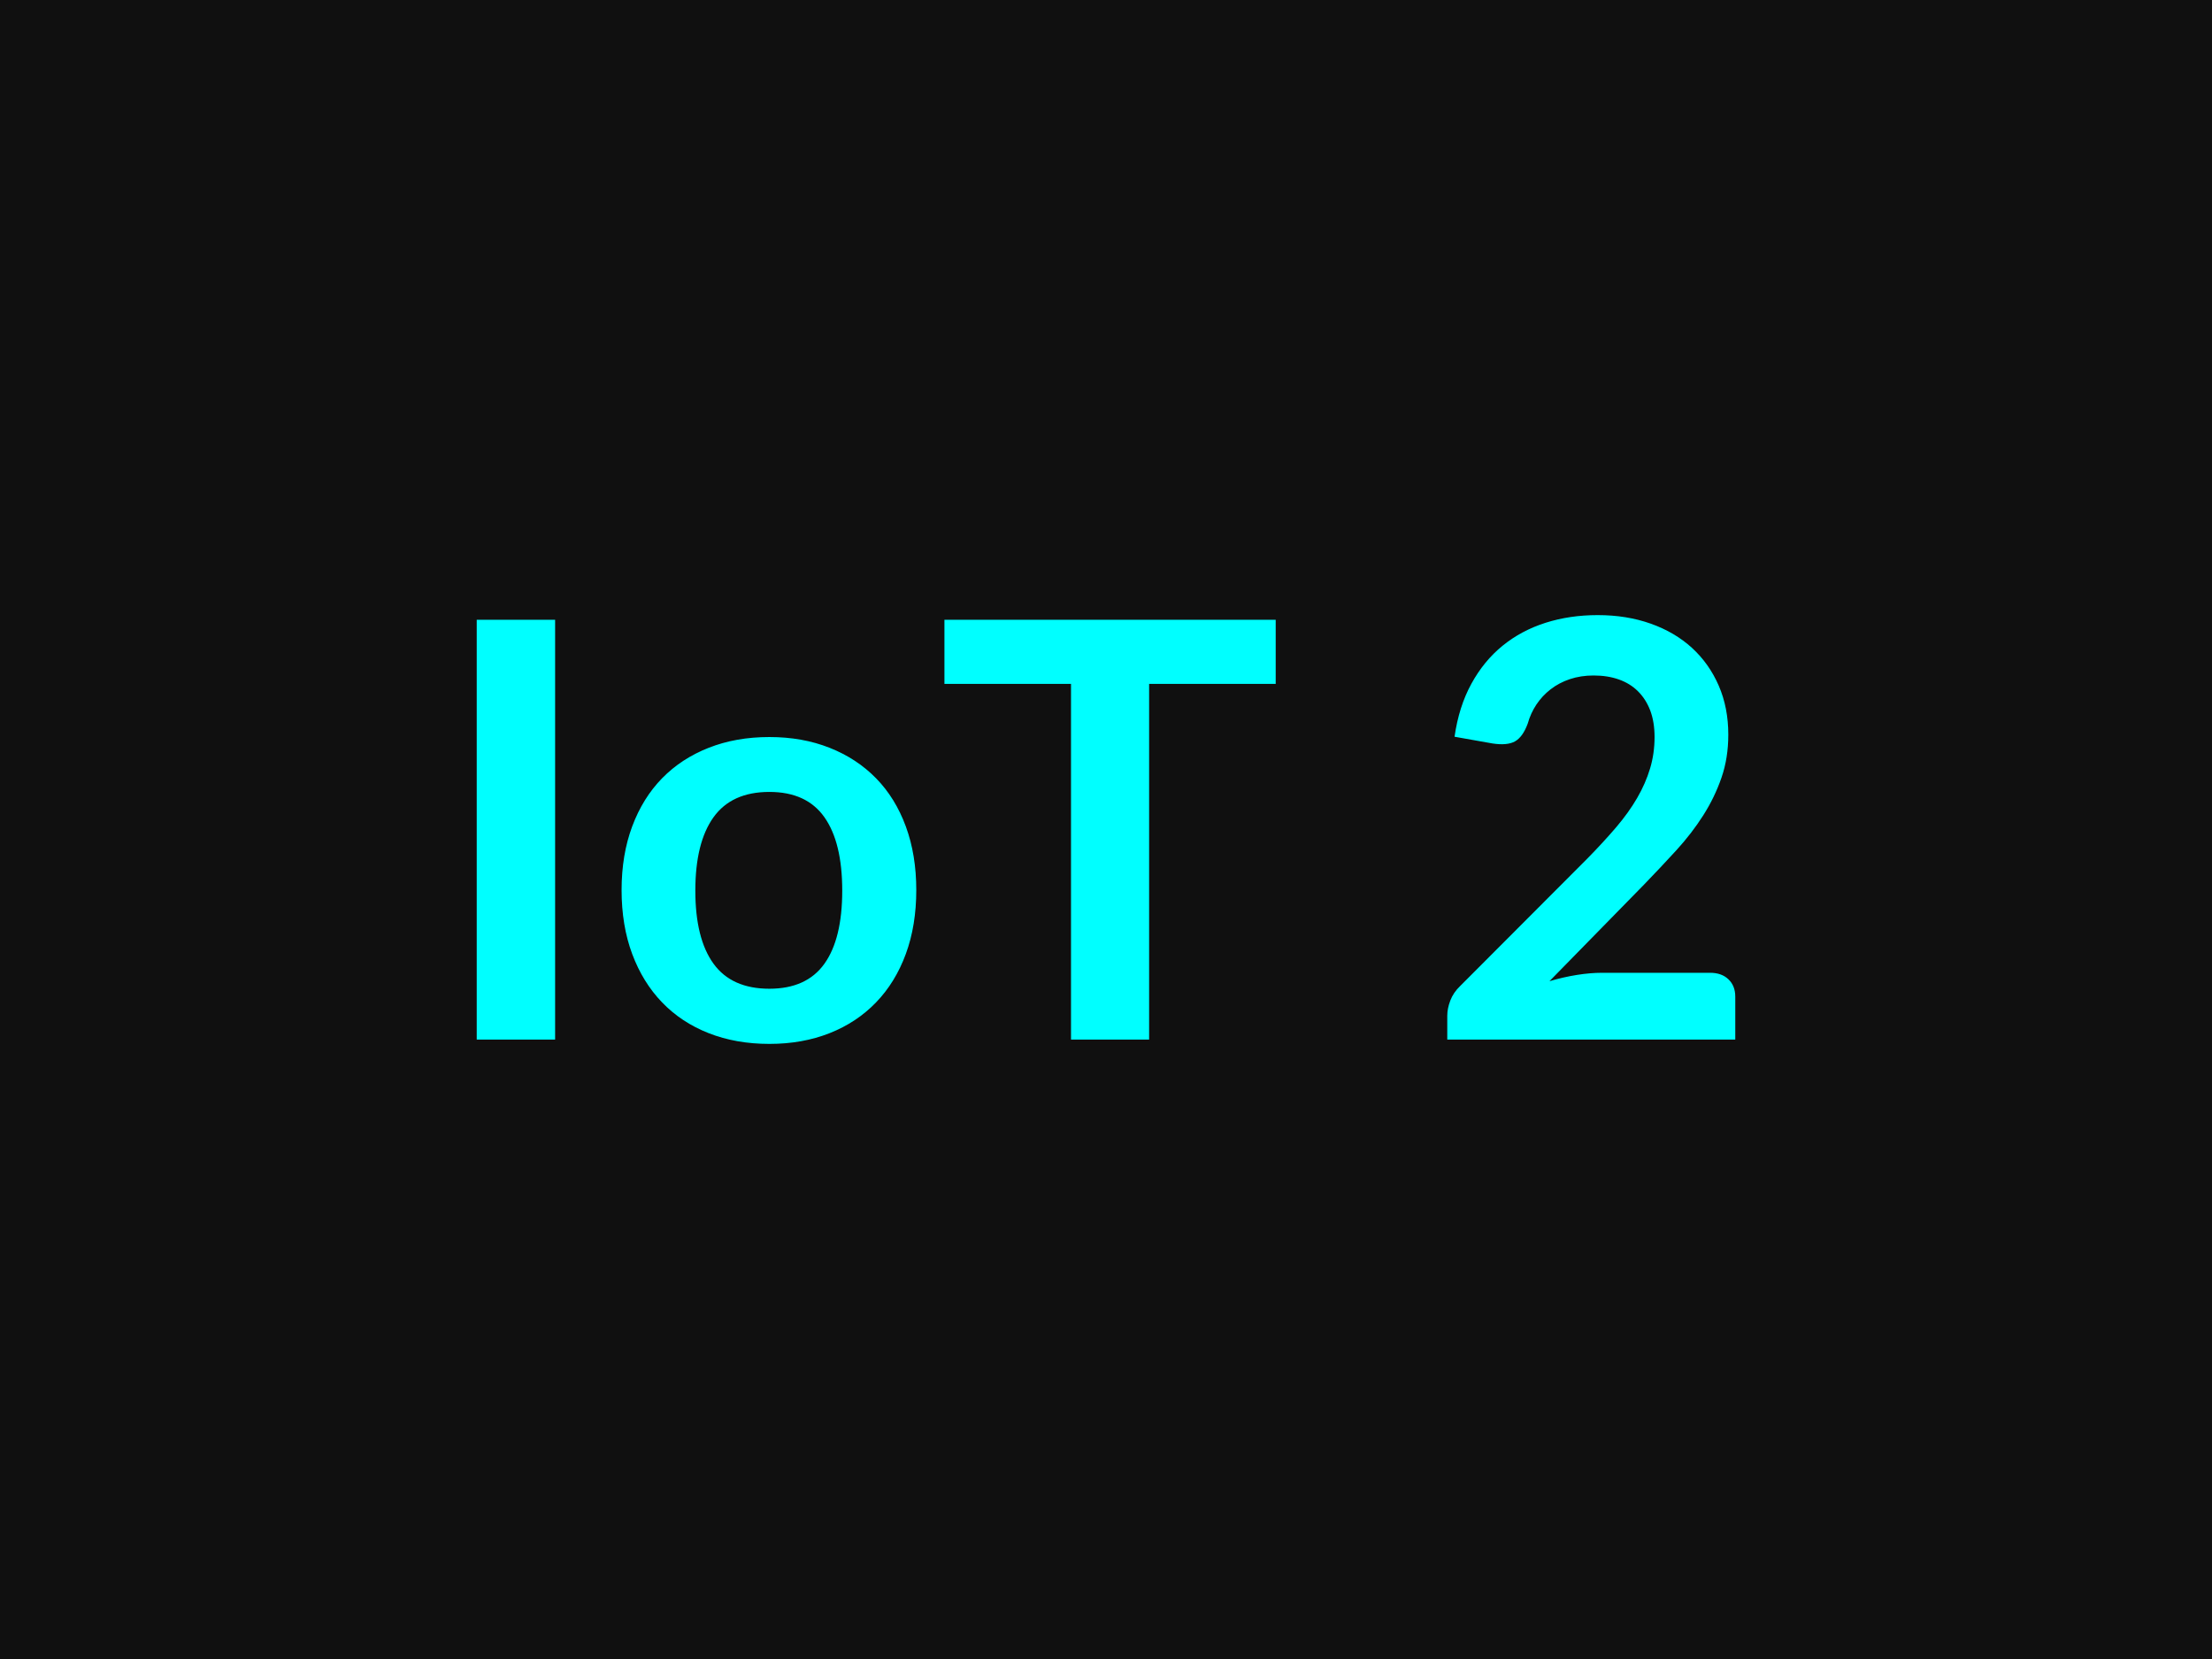 <svg xmlns="http://www.w3.org/2000/svg" width="800" height="600" viewBox="0 0 800 600"><rect width="100%" height="100%" fill="#101010"/><path fill="#00ffff" d="M200.765 224.14v151.83h-28.35V224.14h28.35Zm77.49 42.42q11.97 0 21.78 3.89 9.82 3.88 16.8 11.02 6.99 7.14 10.77 17.43 3.78 10.29 3.78 23 0 12.8-3.78 23.1-3.78 10.29-10.77 17.53-6.98 7.25-16.8 11.13-9.81 3.88-21.78 3.88-12.08 0-21.95-3.88t-16.85-11.13q-6.98-7.24-10.82-17.53-3.83-10.3-3.83-23.1 0-12.71 3.83-23 3.84-10.29 10.82-17.43 6.98-7.14 16.85-11.02 9.87-3.89 21.95-3.89Zm0 91.03q13.44 0 19.89-9.02 6.46-9.03 6.46-26.46 0-17.44-6.46-26.57-6.45-9.13-19.89-9.13-13.65 0-20.22 9.18-6.56 9.19-6.56 26.52 0 17.32 6.56 26.4 6.57 9.08 20.22 9.08Zm183.12-133.45v23.2h-45.78v128.63h-28.25V247.34h-45.78v-23.2h119.81Zm118.12 127.68h38.96q4.2 0 6.66 2.36 2.47 2.36 2.47 6.25v15.54h-104.16v-8.61q0-2.62 1.1-5.51 1.11-2.89 3.52-5.2l46.1-46.2q5.77-5.88 10.34-11.23 4.57-5.36 7.61-10.61 3.05-5.25 4.67-10.66 1.63-5.4 1.63-11.39 0-5.46-1.57-9.61-1.58-4.14-4.47-6.98-2.88-2.84-6.93-4.25-4.04-1.42-9.08-1.42-4.62 0-8.56 1.31-3.93 1.32-6.98 3.68-3.04 2.36-5.14 5.51-2.1 3.15-3.15 6.93-1.79 4.83-4.62 6.41-2.84 1.57-8.19.73l-13.65-2.42q1.57-10.92 6.09-19.16 4.51-8.24 11.28-13.75 6.78-5.51 15.54-8.3 8.77-2.78 18.85-2.78 10.5 0 19.22 3.1 8.71 3.1 14.91 8.77 6.19 5.67 9.66 13.65 3.46 7.97 3.46 17.74 0 8.4-2.47 15.54-2.46 7.14-6.61 13.65-4.15 6.51-9.71 12.6-5.57 6.09-11.66 12.39l-34.23 34.96q4.94-1.46 9.82-2.25t9.29-.79Z"/></svg>